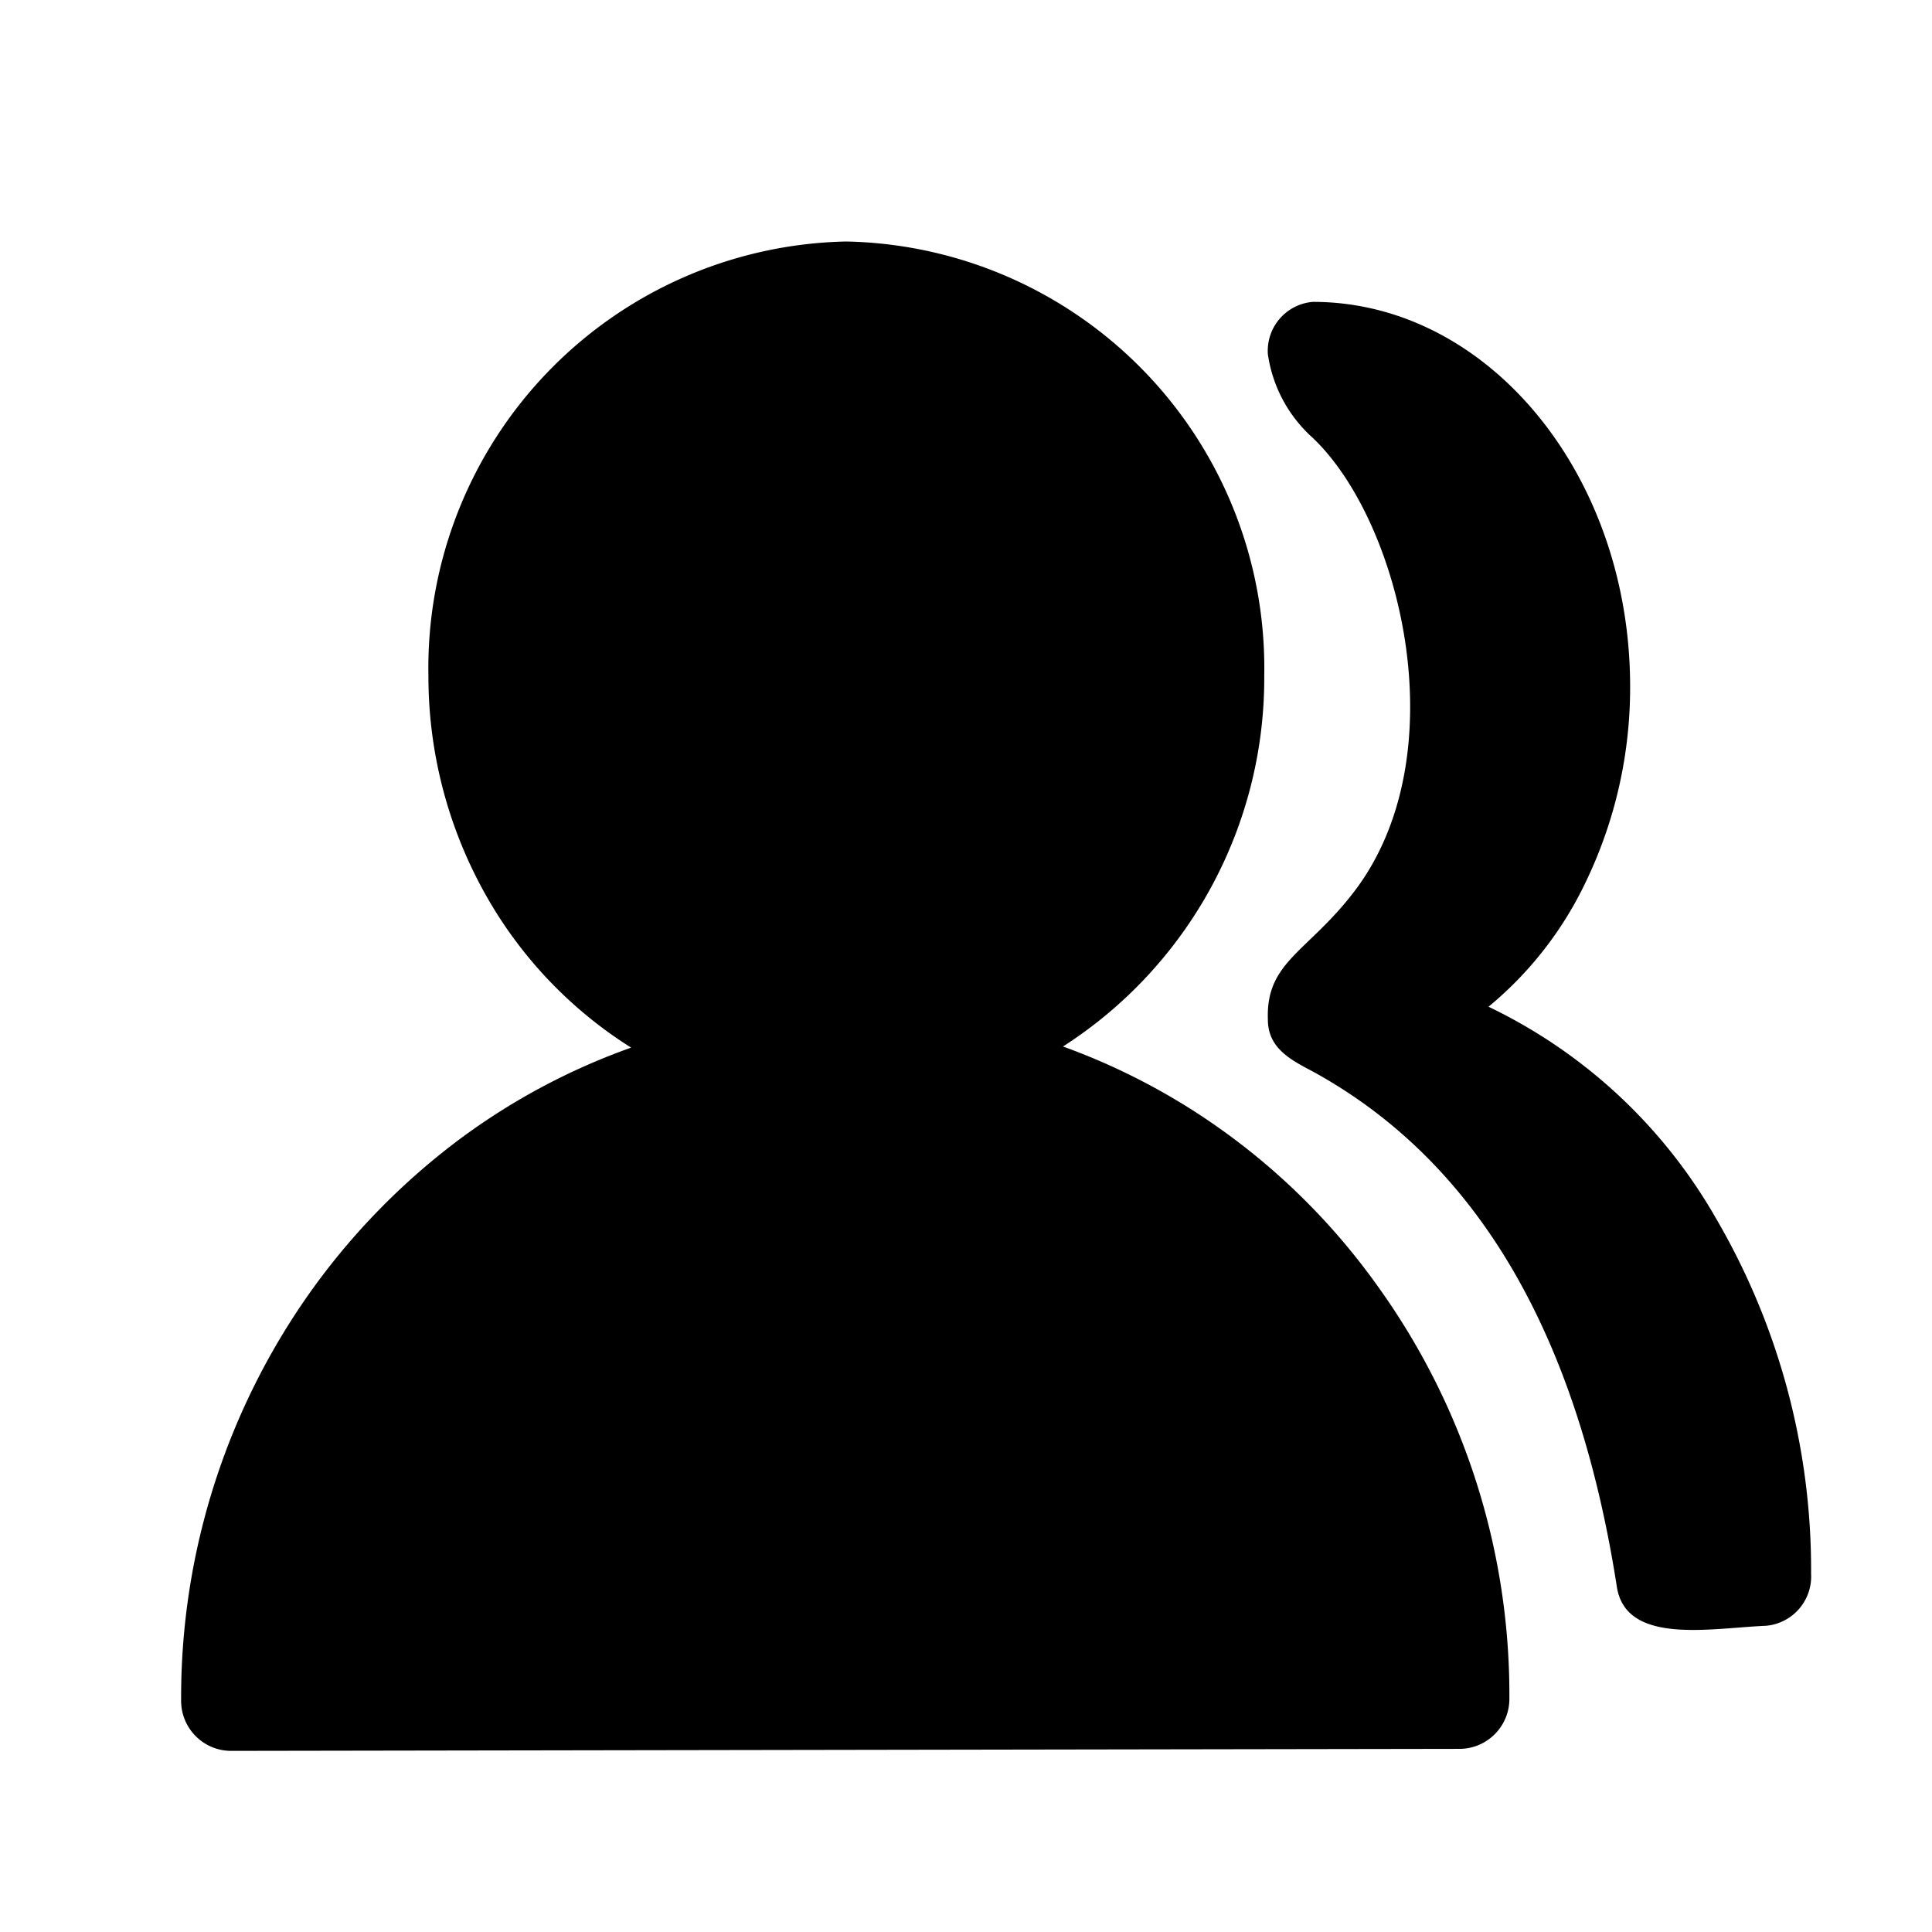 <svg xmlns="http://www.w3.org/2000/svg" width="24" height="24" viewBox="0 0 24 24">
  <rect width="24" height="24" fill="none"/>
  <g transform="translate(2.25 3)">
    <path d="M13.015,11.1a8.165,8.165,0,0,0-2.06-1.1,5.436,5.436,0,0,0,2.5-4.606A5.3,5.3,0,0,0,8.263,0,5.3,5.3,0,0,0,3.072,5.395a5.537,5.537,0,0,0,.788,2.853A5.323,5.323,0,0,0,5.59,10.014a8.129,8.129,0,0,0-2.1,1.115A8.589,8.589,0,0,0,1.648,12.99,8.7,8.7,0,0,0,0,18.119a.622.622,0,0,0,.607.631l15.286-.025a.621.621,0,0,0,.607-.63,8.686,8.686,0,0,0-1.646-5.132A8.307,8.307,0,0,0,13.015,11.1Z" />
    <path d="M19.057,12.118a6.475,6.475,0,0,0-2.816-2.612A4.54,4.54,0,0,0,17.46,7.933,5.558,5.558,0,0,0,18,5.528C18,2.892,16.23.75,14.06.75A.61.61,0,0,0,13.5,1.4a1.722,1.722,0,0,0,.554,1.036c1.1,1.04,1.812,3.943.52,5.637-.578.758-1.1.871-1.074,1.592v0c0,.355.282.5.559.646,2.094,1.149,3.3,3.343,3.776,6.4.113.732,1.176.512,1.854.485a.615.615,0,0,0,.559-.646,8.649,8.649,0,0,0-1.193-4.435Z" />
  </g>
</svg>
